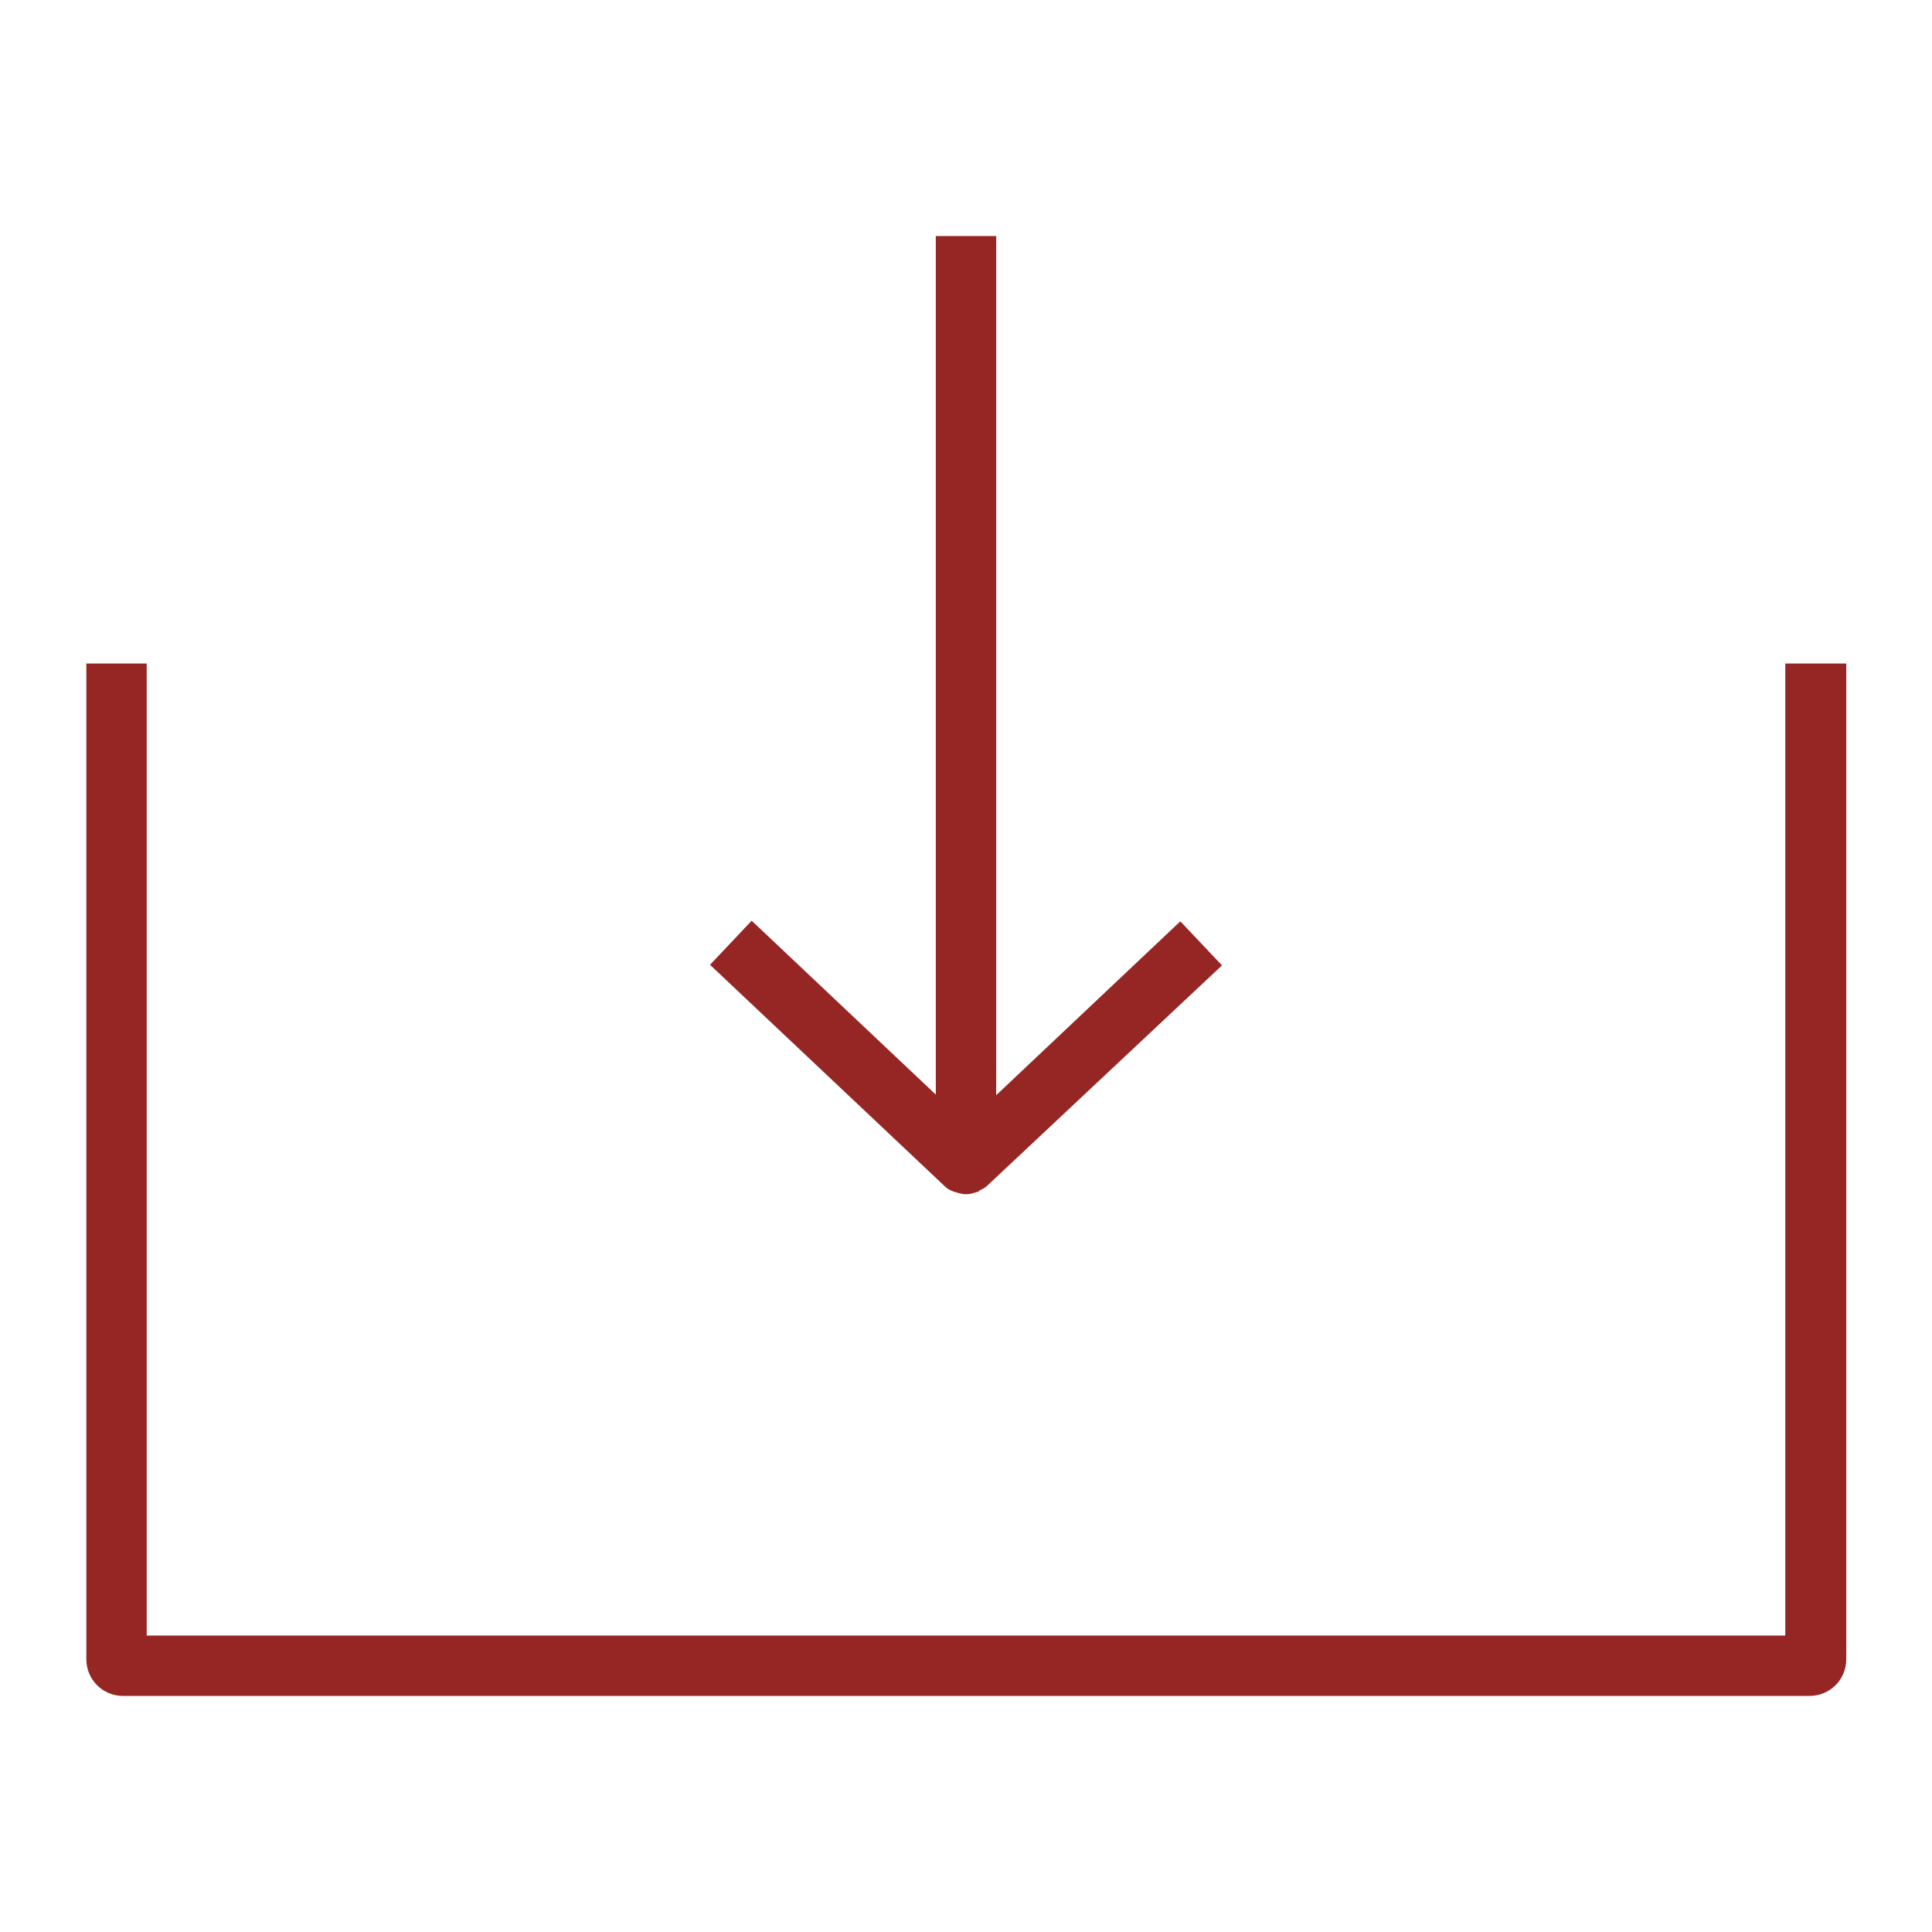 <?xml version="1.0" encoding="utf-8"?>
<!-- Generator: Adobe Illustrator 23.0.2, SVG Export Plug-In . SVG Version: 6.00 Build 0)  -->
<svg version="1.1" id="Layer_1" xmlns="http://www.w3.org/2000/svg" xmlns:xlink="http://www.w3.org/1999/xlink" x="0px" y="0px"
	 width="32px" height="32px" viewBox="0 0 32 32" style="enable-background:new 0 0 32 32;" xml:space="preserve">
<style type="text/css">
	.st0{fill:none;}
	.st1{fill:#952624;}
</style>
<rect class="st0" width="32" height="32"/>
<g>
	<path class="st1" d="M20.24,15.99l-0.69-0.73l-3.05,2.88V3.91h-1v14.22l-3.05-2.88l-0.69,0.73l3.89,3.67
		c0.04,0.04,0.08,0.06,0.13,0.08c0.01,0,0.01,0.01,0.02,0.01c0,0,0,0,0.01,0c0.06,0.02,0.13,0.04,0.19,0.04
		c0.07,0,0.13-0.02,0.19-0.04c0,0,0.01,0,0.01,0c0.01,0,0.01-0.01,0.02-0.02c0.04-0.02,0.09-0.04,0.13-0.08L20.24,15.99z"/>
	<path class="st1" d="M29.57,10.99v16.1H2.43v-16.1h-1v16.49c0,0.34,0.27,0.61,0.61,0.61h27.93c0.34,0,0.61-0.27,0.61-0.61V10.99
		H29.57z"/>
</g>
</svg>
